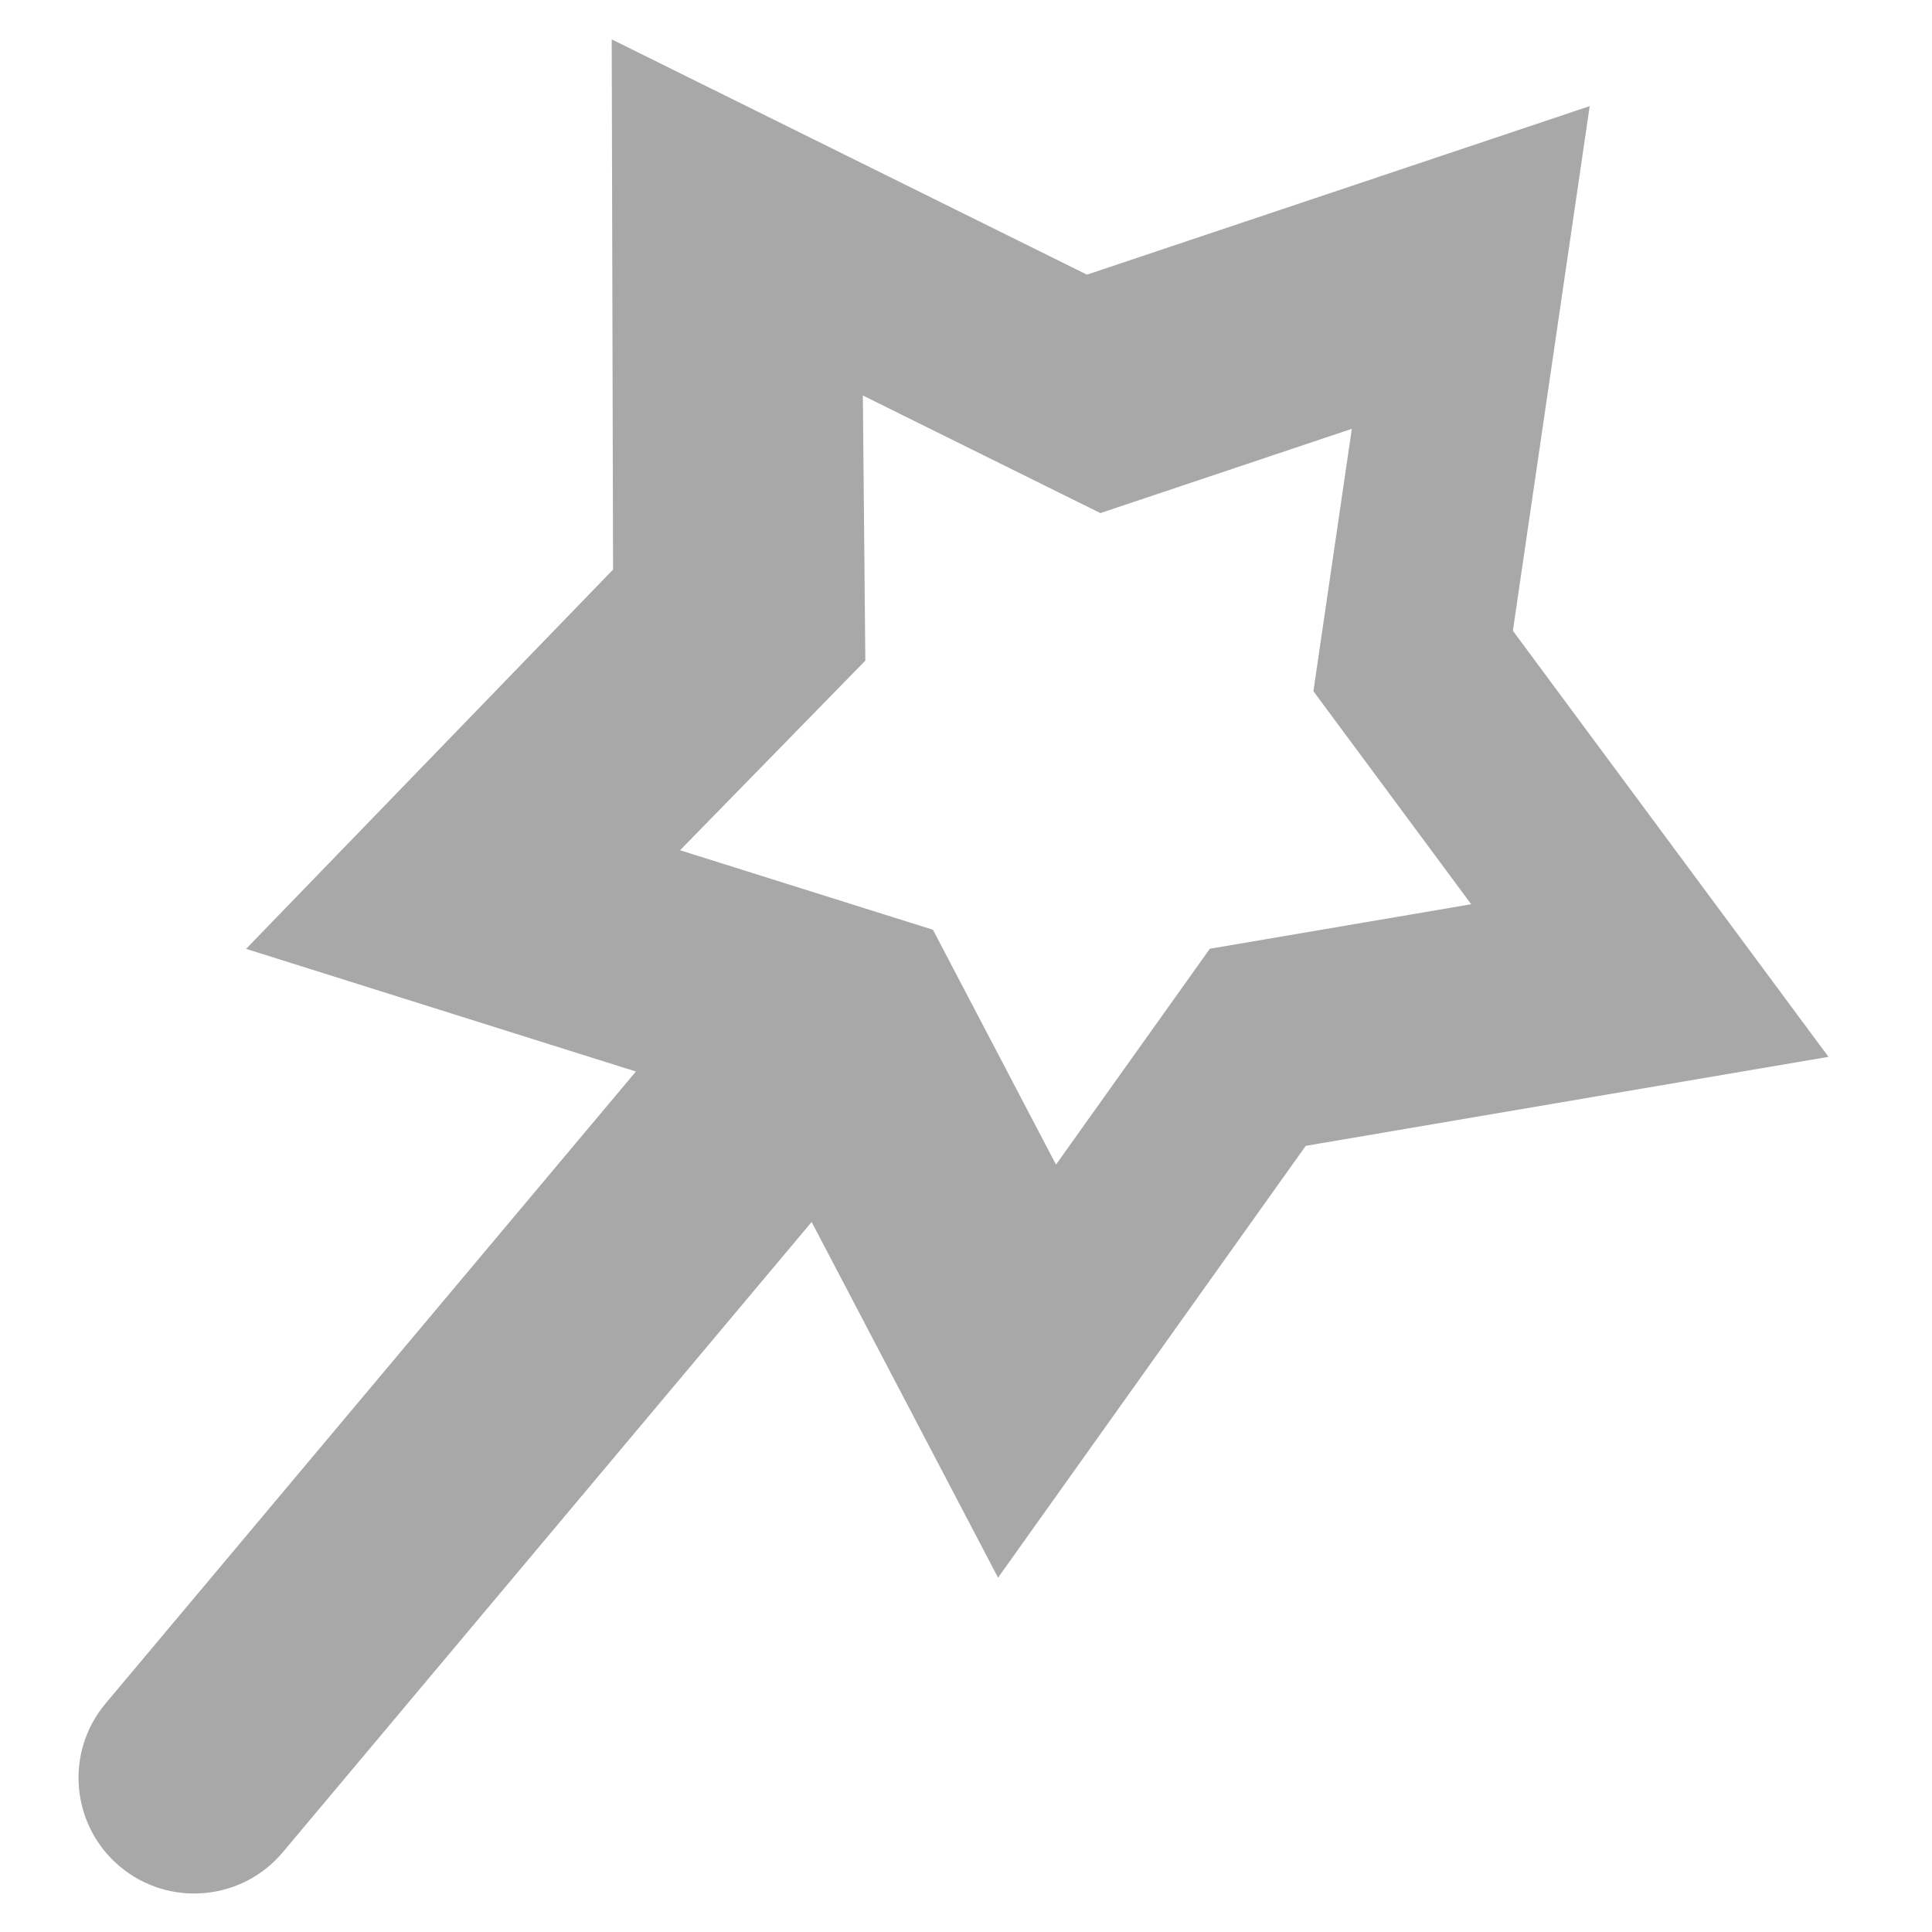 <?xml version="1.0" encoding="utf-8"?>
<!-- Generator: Adobe Illustrator 16.0.0, SVG Export Plug-In . SVG Version: 6.00 Build 0)  -->
<!DOCTYPE svg PUBLIC "-//W3C//DTD SVG 1.1//EN" "http://www.w3.org/Graphics/SVG/1.1/DTD/svg11.dtd">
<svg version="1.1" id="Layer_1" xmlns="http://www.w3.org/2000/svg" xmlns:xlink="http://www.w3.org/1999/xlink" x="0px" y="0px"
	 width="1000px" height="1000px" viewBox="0 0 1000 1000" enable-background="new 0 0 1000 1000" xml:space="preserve">
<g id="decorate">
	<g>
		<path fill-rule="evenodd" clip-rule="evenodd" fill="#A8A8A8" d="M783.069,326.494l39.757-271.562L562.604,142.16L316.62,20.38
			l0.701,274.428l-189.949,196.32l201.758,63.491L54.644,881.722c-21.25,25.313-17.948,63.082,7.397,84.363
			c25.313,21.221,63.082,17.947,84.334-7.368L420.1,632.492l96.493,184.101l159.255-223.505l270.566-46.07L783.069,326.494z
			 M626.212,491.069l-79.627,111.725L482.89,481.246L351.99,440.09l95.907-98.162l-1.285-137.214l122.948,60.861l130.141-43.612
			l-19.88,135.81l81.675,110.263L626.212,491.069z"/>
	</g>
</g>
</svg>
